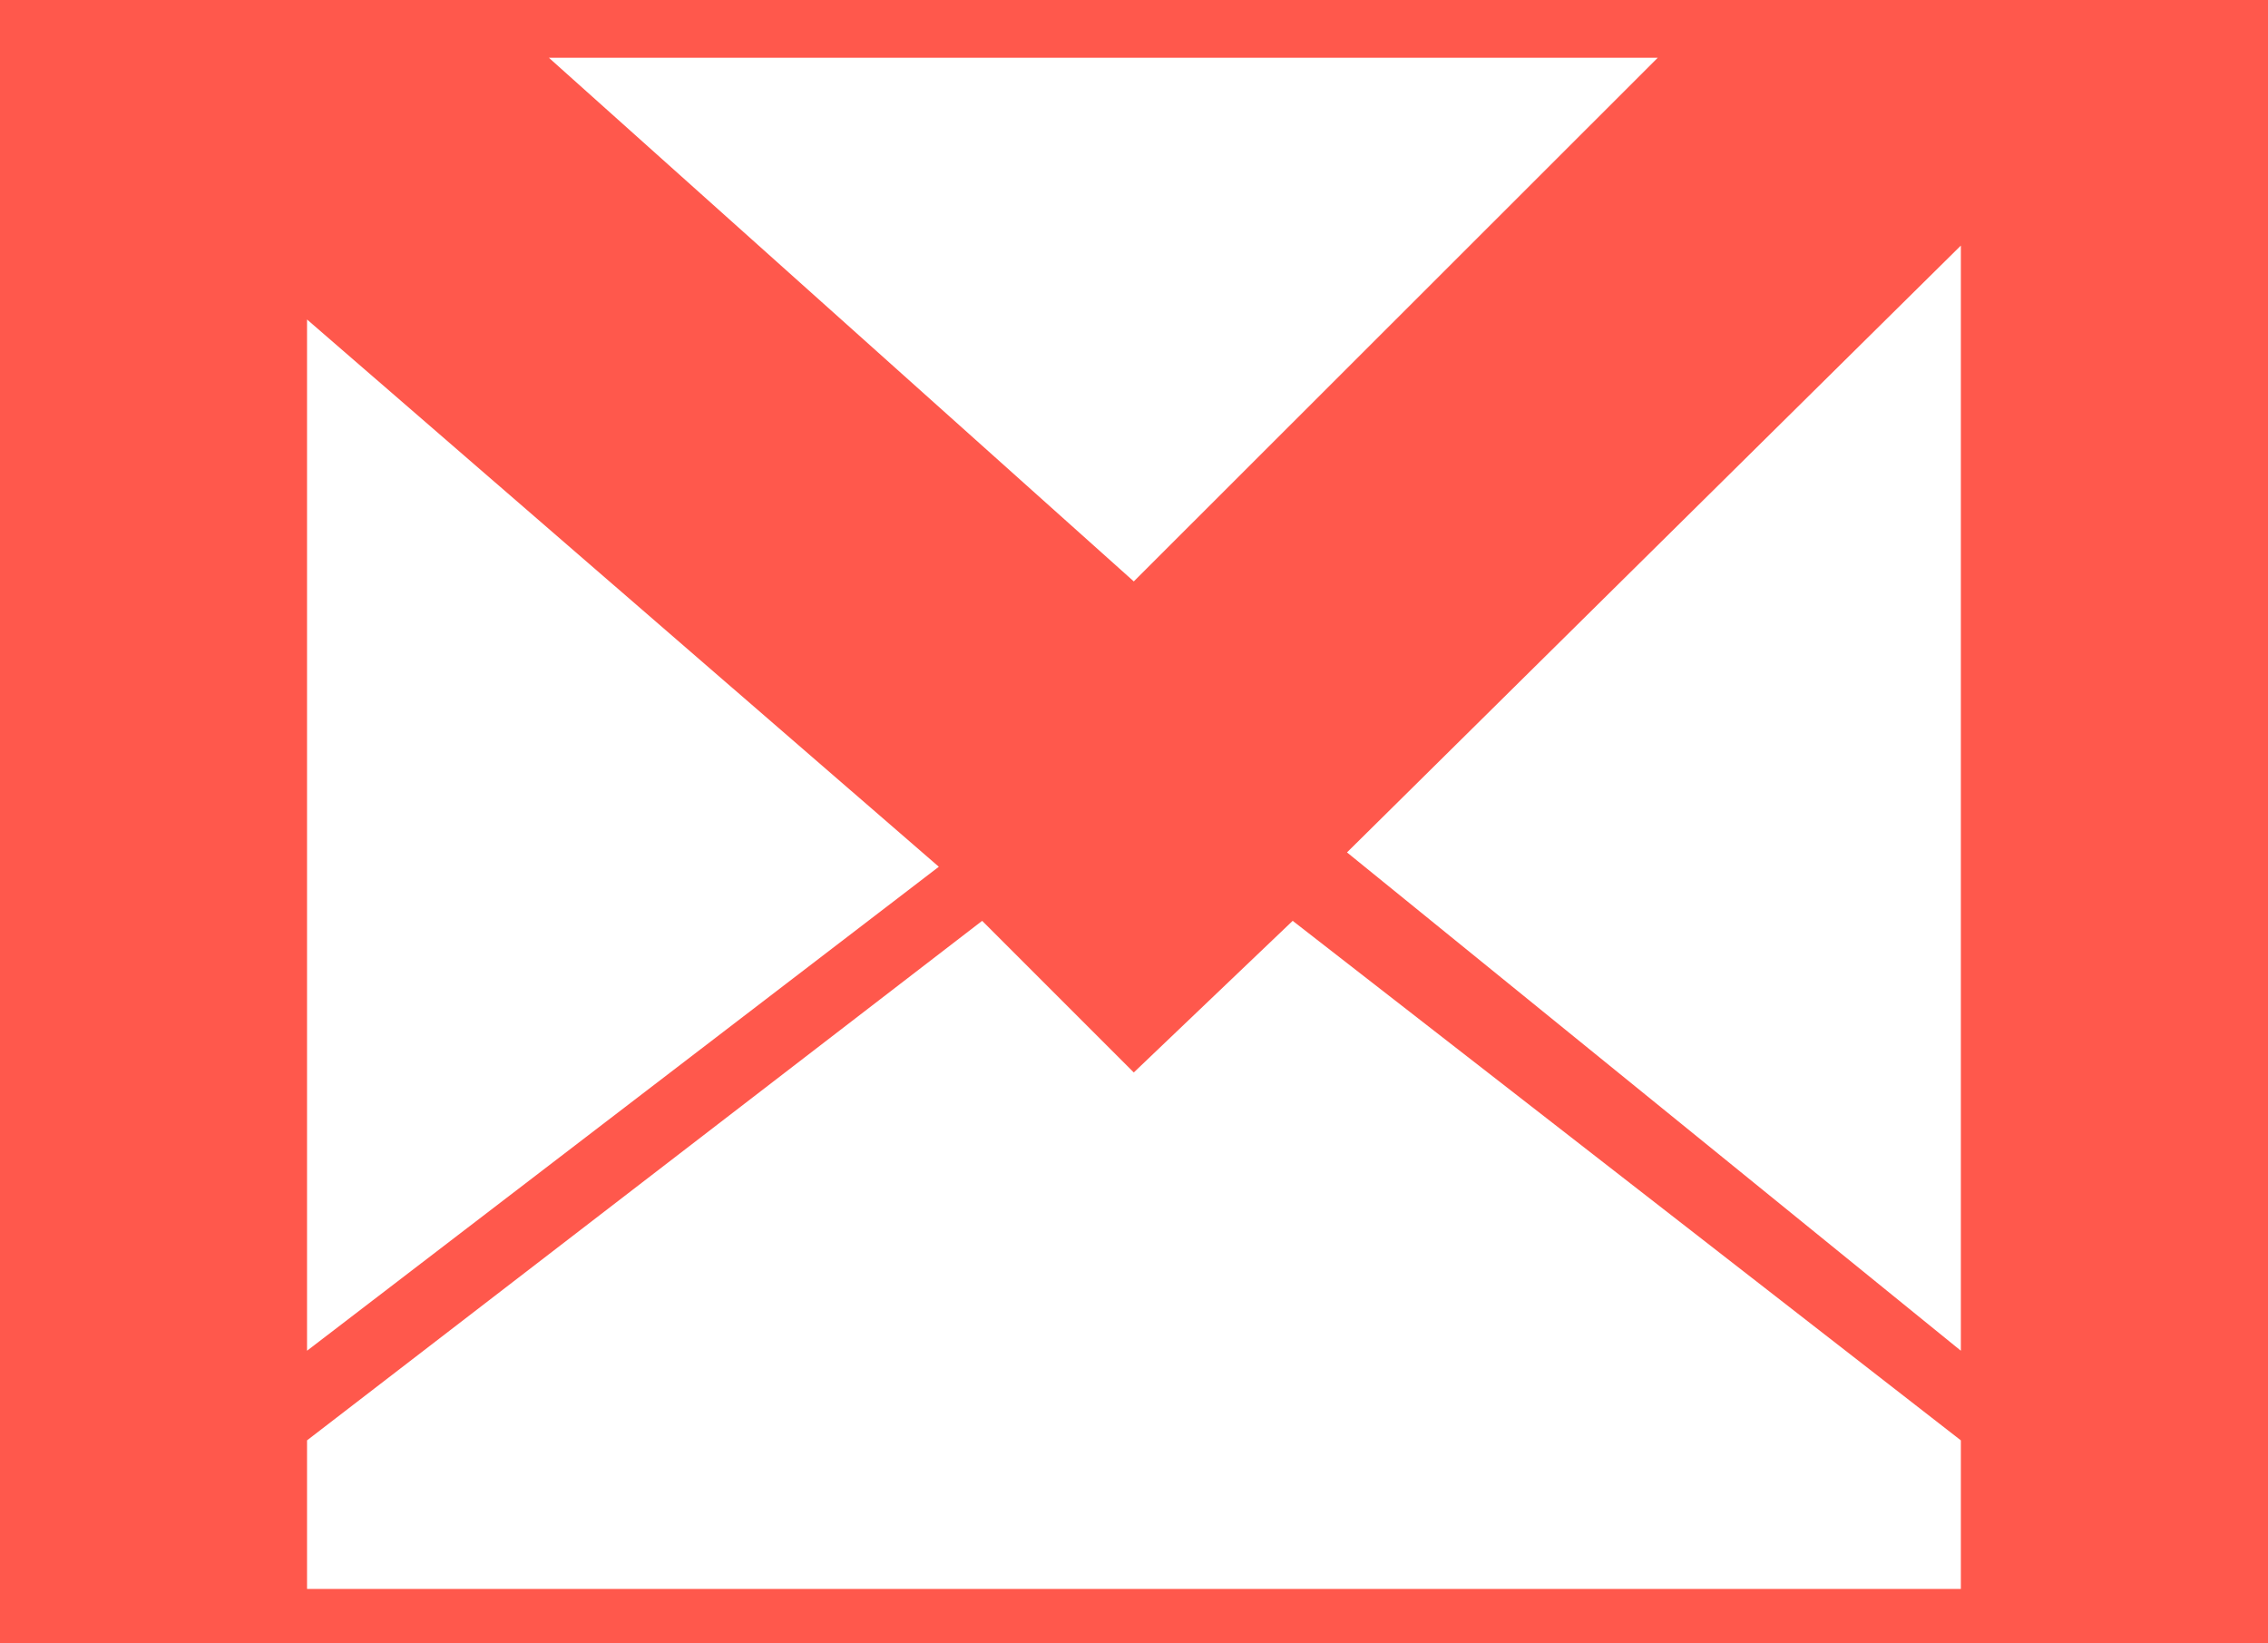 <?xml version="1.0" encoding="utf-8"?>
<!-- Generator: Adobe Illustrator 16.0.0, SVG Export Plug-In . SVG Version: 6.00 Build 0)  -->
<!DOCTYPE svg PUBLIC "-//W3C//DTD SVG 1.1//EN" "http://www.w3.org/Graphics/SVG/1.1/DTD/svg11.dtd">
<svg version="1.1" id="Capa_1" xmlns="http://www.w3.org/2000/svg" xmlns:xlink="http://www.w3.org/1999/xlink" x="0px" y="0px"
	 width="21.51px" height="15.584px" viewBox="0 0 21.51 15.584" enable-background="new 0 0 21.51 15.584" xml:space="preserve">
<path fill="#FF584C" d="M0,0v15.584h21.51V0H0z M15.722,0.548l-4.969,4.966L5.206,0.548H15.722z M2.912,3.03L8.904,8.22l-5.992,4.59
	V3.03z M18.597,15.069H2.912V13.66l6.403-4.927l1.438,1.438l1.507-1.438l6.337,4.927V15.069z M18.597,12.81l-5.822-4.726
	l5.822-5.755V12.81z"/>
</svg>
